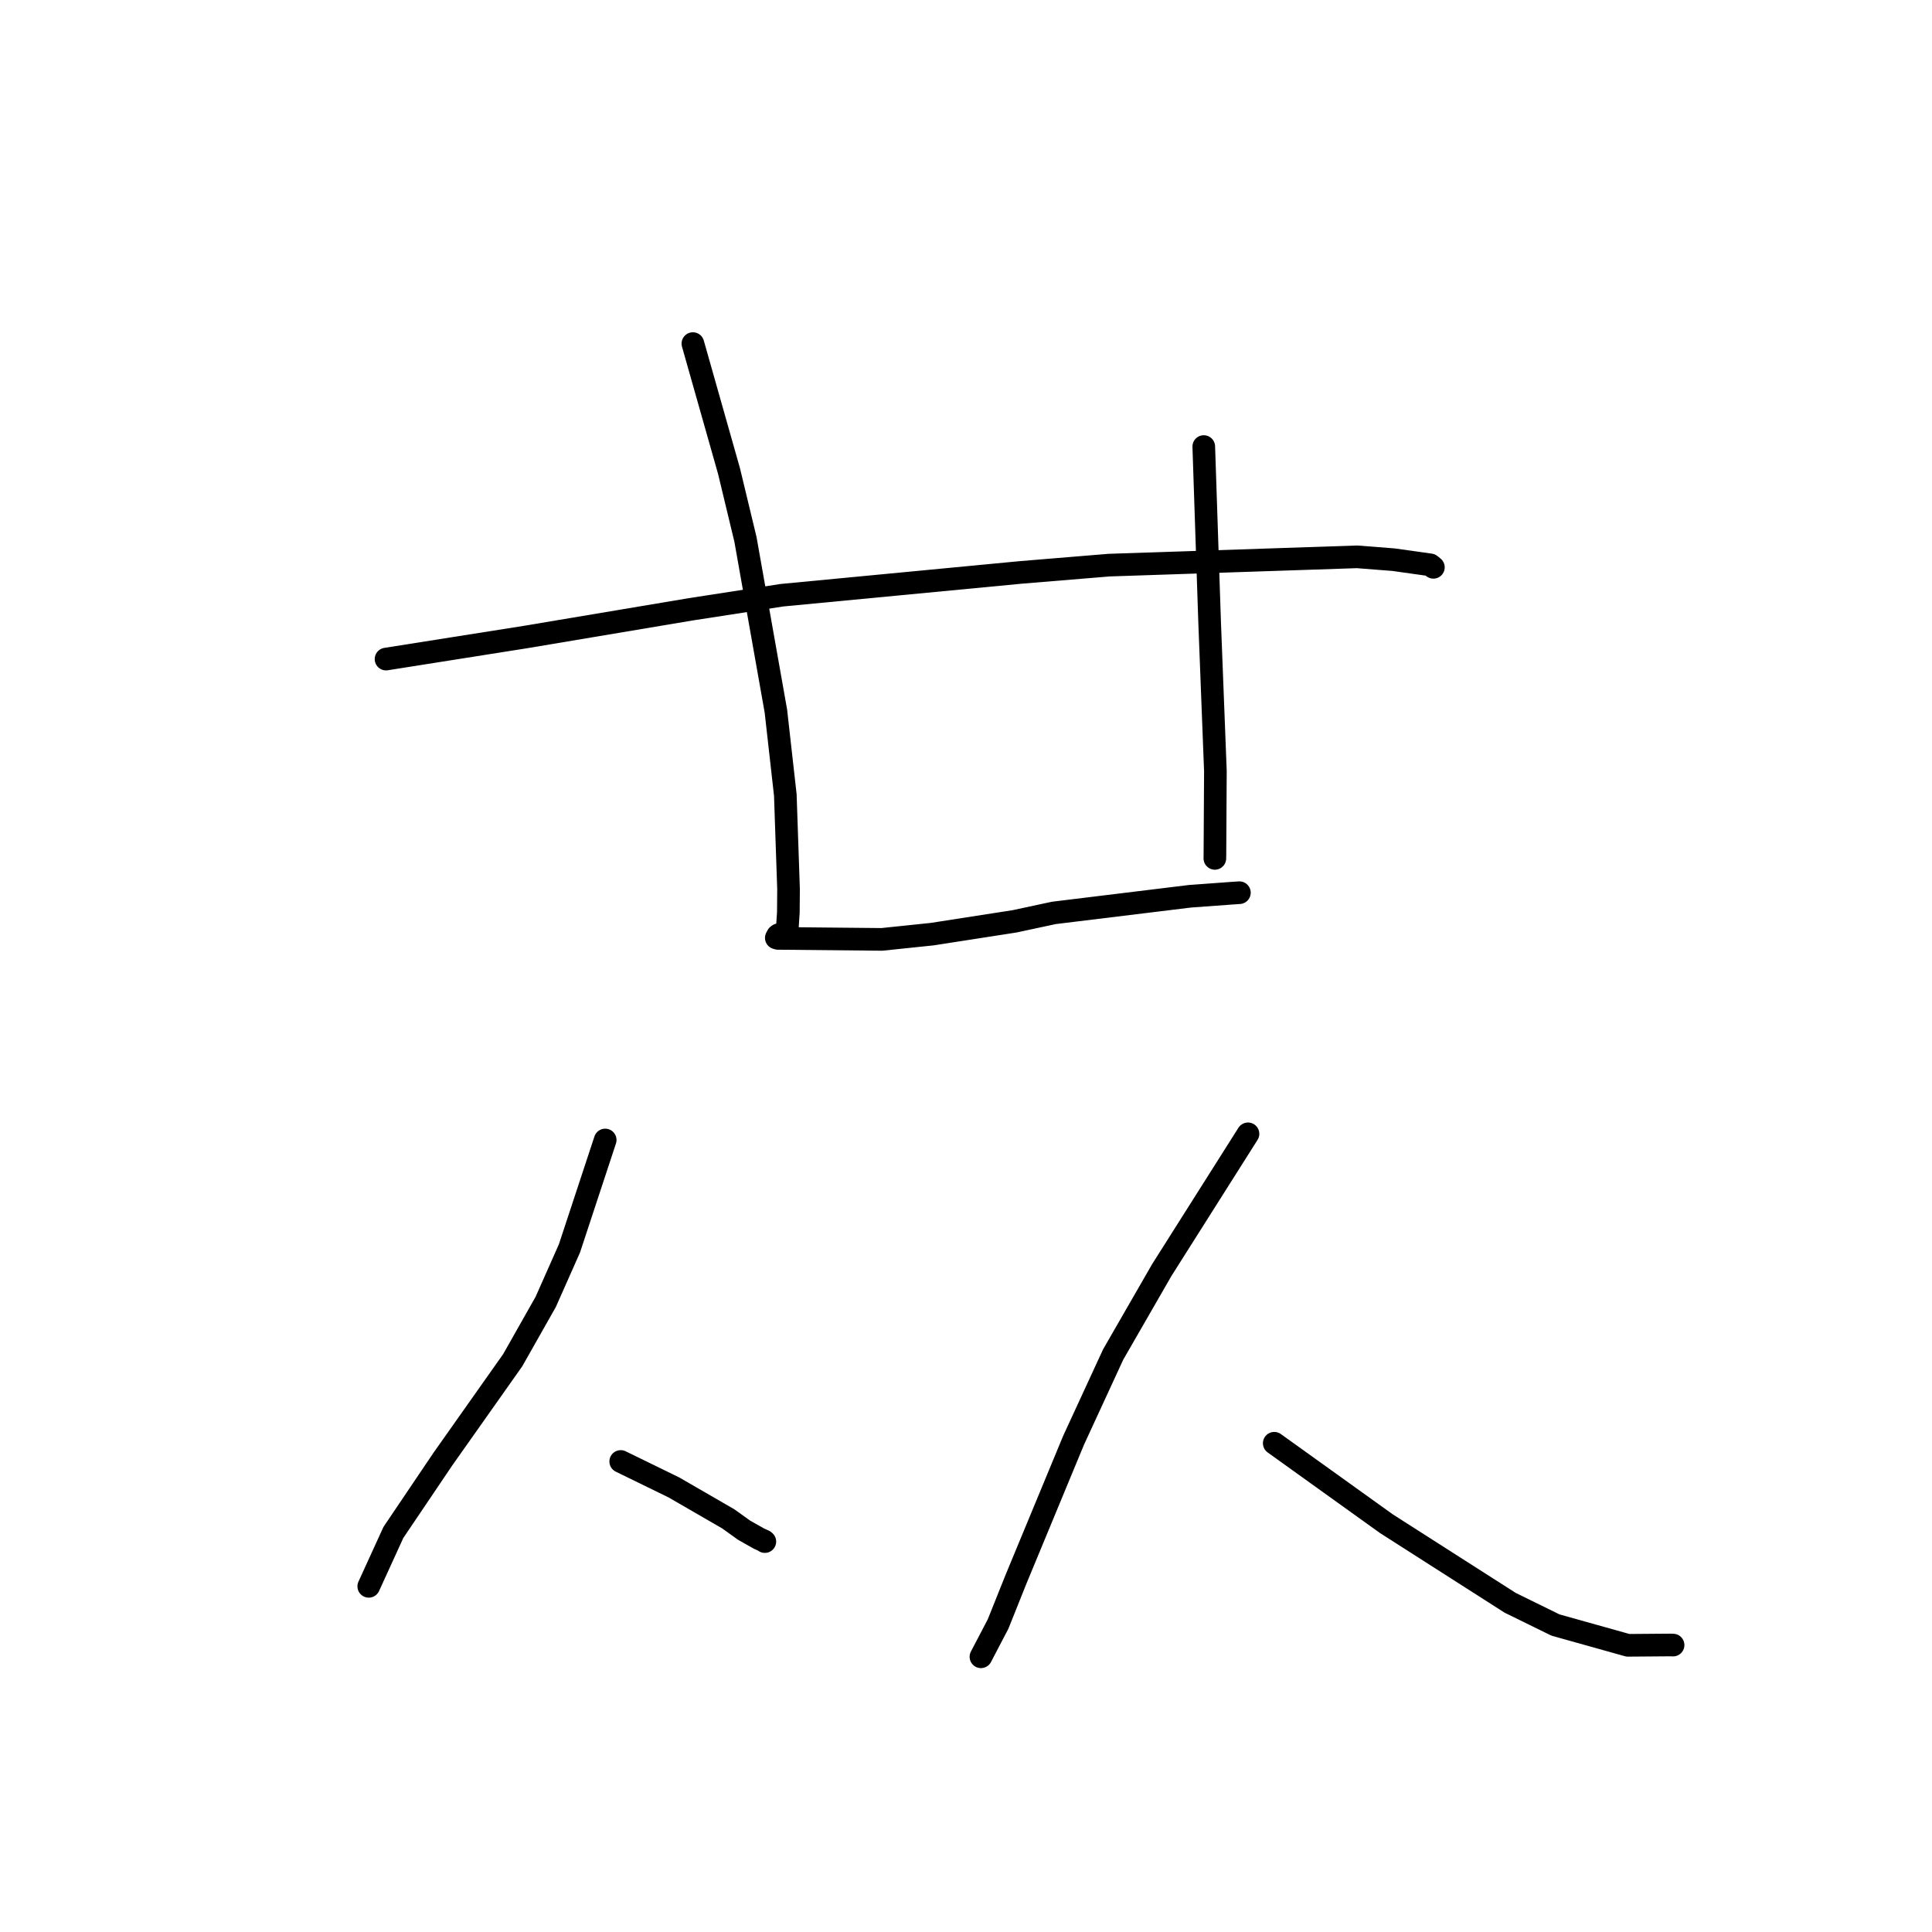 <?xml version="1.0" standalone="no"?>
    <svg width="256" height="256" xmlns="http://www.w3.org/2000/svg" version="1.1">
    <polyline stroke="black" stroke-width="3" stroke-linecap="round" fill="transparent" stroke-linejoin="round" points="51.152 87.331 60.376 85.873 69.6 84.415 91.509 80.739 103.583 78.873 135.251 75.849 146.956 74.883 179.813 73.783 184.644 74.16 189.53 74.847 189.927 75.169 189.931 75.172 189.931 75.172 189.931 75.172 " />
        <polyline stroke="black" stroke-width="3" stroke-linecap="round" fill="transparent" stroke-linejoin="round" points="91.811 45.528 94.204 53.971 96.597 62.413 98.775 71.463 102.809 94.217 104.059 105.345 104.485 117.79 104.461 120.888 104.263 123.914 104.244 124.047 104.244 124.051 104.243 124.054 104.243 124.054 104.243 124.054 104.171 124.149 103.952 124.156 103.688 124.001 103.388 123.86 103.176 123.854 103.028 123.965 102.926 124.159 102.865 124.276 103.075 124.341 116.854 124.474 123.508 123.78 134.427 122.083 139.643 120.965 157.68 118.76 163.285 118.35 164.218 118.287 164.225 118.286 164.226 118.286 " />
        <polyline stroke="black" stroke-width="3" stroke-linecap="round" fill="transparent" stroke-linejoin="round" points="159.506 59.171 159.893 70.789 160.281 82.408 161.046 102.171 160.983 113.23 160.976 113.689 160.975 113.739 160.975 113.74 " />
        <polyline stroke="black" stroke-width="3" stroke-linecap="round" fill="transparent" stroke-linejoin="round" points="80.191 151.054 77.823 158.236 75.455 165.418 72.311 172.504 67.94 180.228 58.689 193.33 52.126 203.056 49.159 209.549 48.862 210.198 " />
        <polyline stroke="black" stroke-width="3" stroke-linecap="round" fill="transparent" stroke-linejoin="round" points="82.248 193.652 85.776 195.374 89.303 197.097 96.51 201.264 98.586 202.753 100.539 203.858 101.245 204.178 101.346 204.268 " />
        <polyline stroke="black" stroke-width="3" stroke-linecap="round" fill="transparent" stroke-linejoin="round" points="165.365 150.239 159.66 159.253 153.955 168.268 147.496 179.485 142.252 190.853 134.616 209.28 132.251 215.189 130.187 219.138 129.98 219.533 " />
        <polyline stroke="black" stroke-width="3" stroke-linecap="round" fill="transparent" stroke-linejoin="round" points="168.845 191.237 176.275 196.568 183.705 201.899 200.101 212.377 206.106 215.324 215.709 218.013 221.348 217.968 221.671 217.98 221.692 217.981 " />
        </svg>